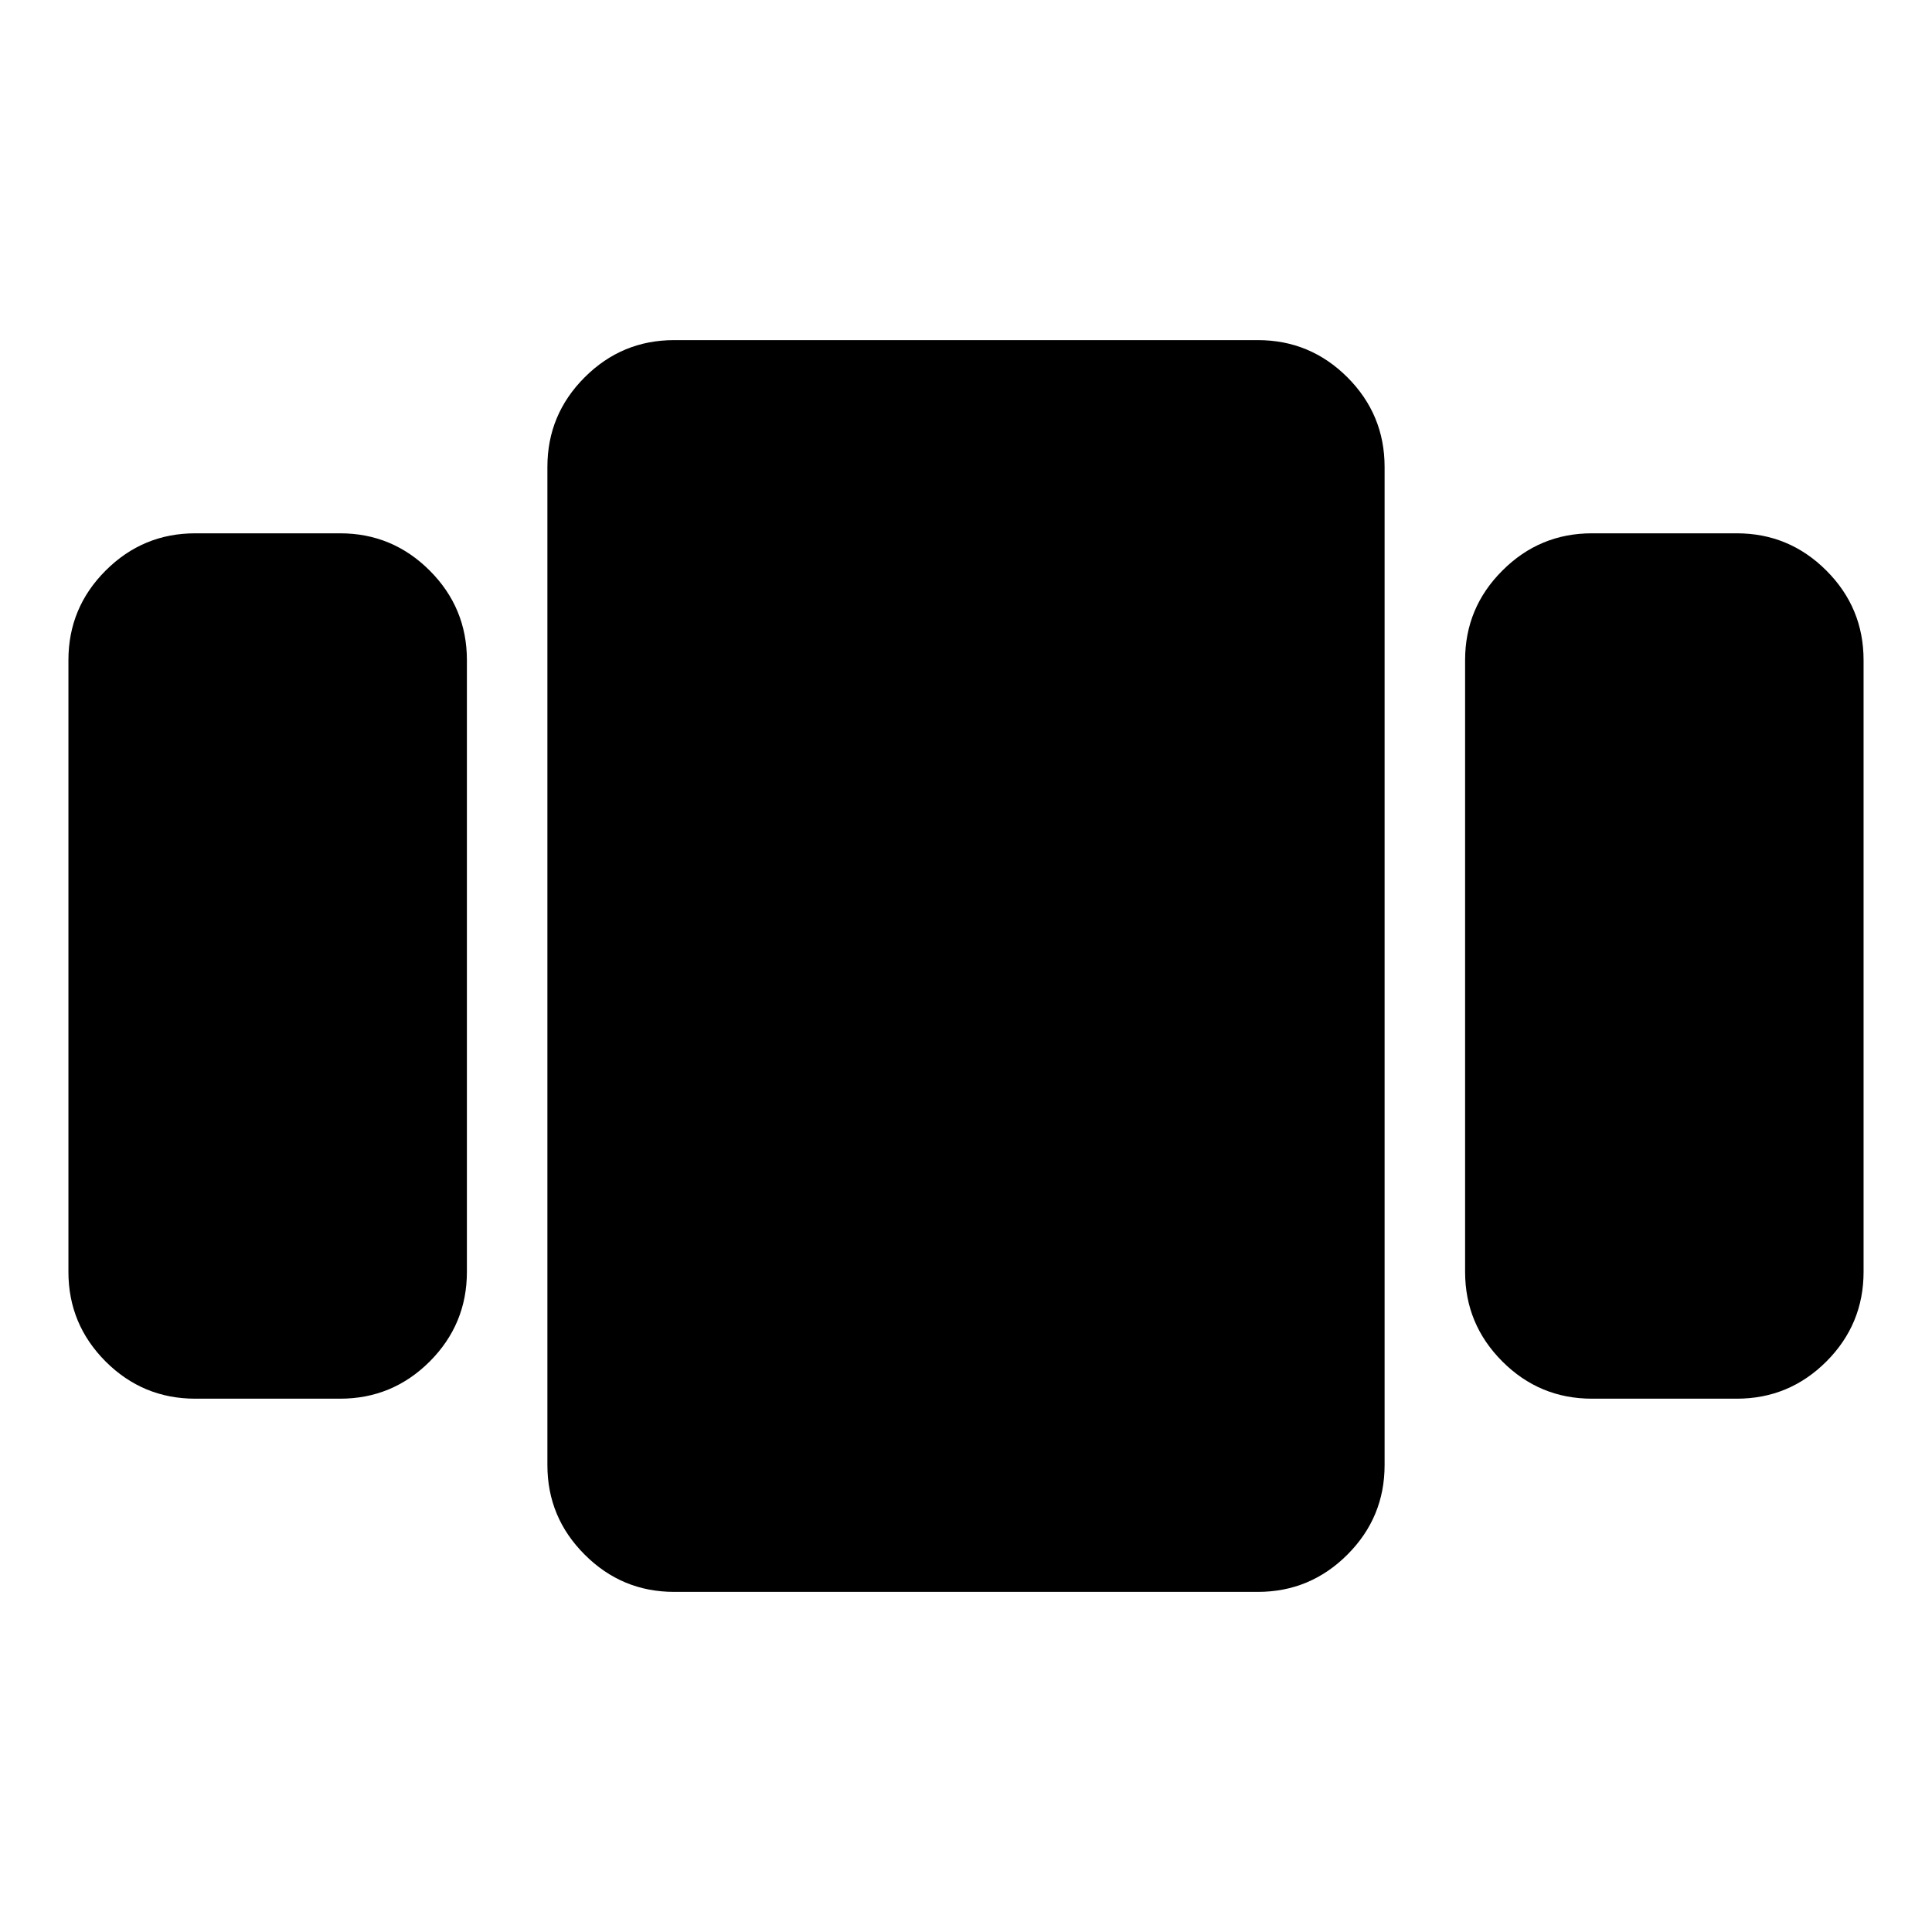 <svg xmlns="http://www.w3.org/2000/svg" height="24" width="24"><path d="M2.425 17.375q-.65 0-1.113-.462Q.85 16.45.85 15.8V8.2q0-.65.462-1.112.463-.463 1.113-.463h1.8q.65 0 1.113.463Q5.8 7.55 5.8 8.2v7.6q0 .65-.462 1.113-.463.462-1.113.462Zm5.95 2.4q-.65 0-1.112-.463Q6.8 18.85 6.8 18.2V5.8q0-.65.463-1.113.462-.462 1.112-.462h7.25q.65 0 1.113.462.462.463.462 1.113v12.4q0 .65-.462 1.112-.463.463-1.113.463Zm11.4-2.4q-.65 0-1.112-.462-.463-.463-.463-1.113V8.2q0-.65.463-1.112.462-.463 1.112-.463h1.8q.65 0 1.113.463.462.462.462 1.112v7.6q0 .65-.462 1.113-.463.462-1.113.462Z"/></svg>